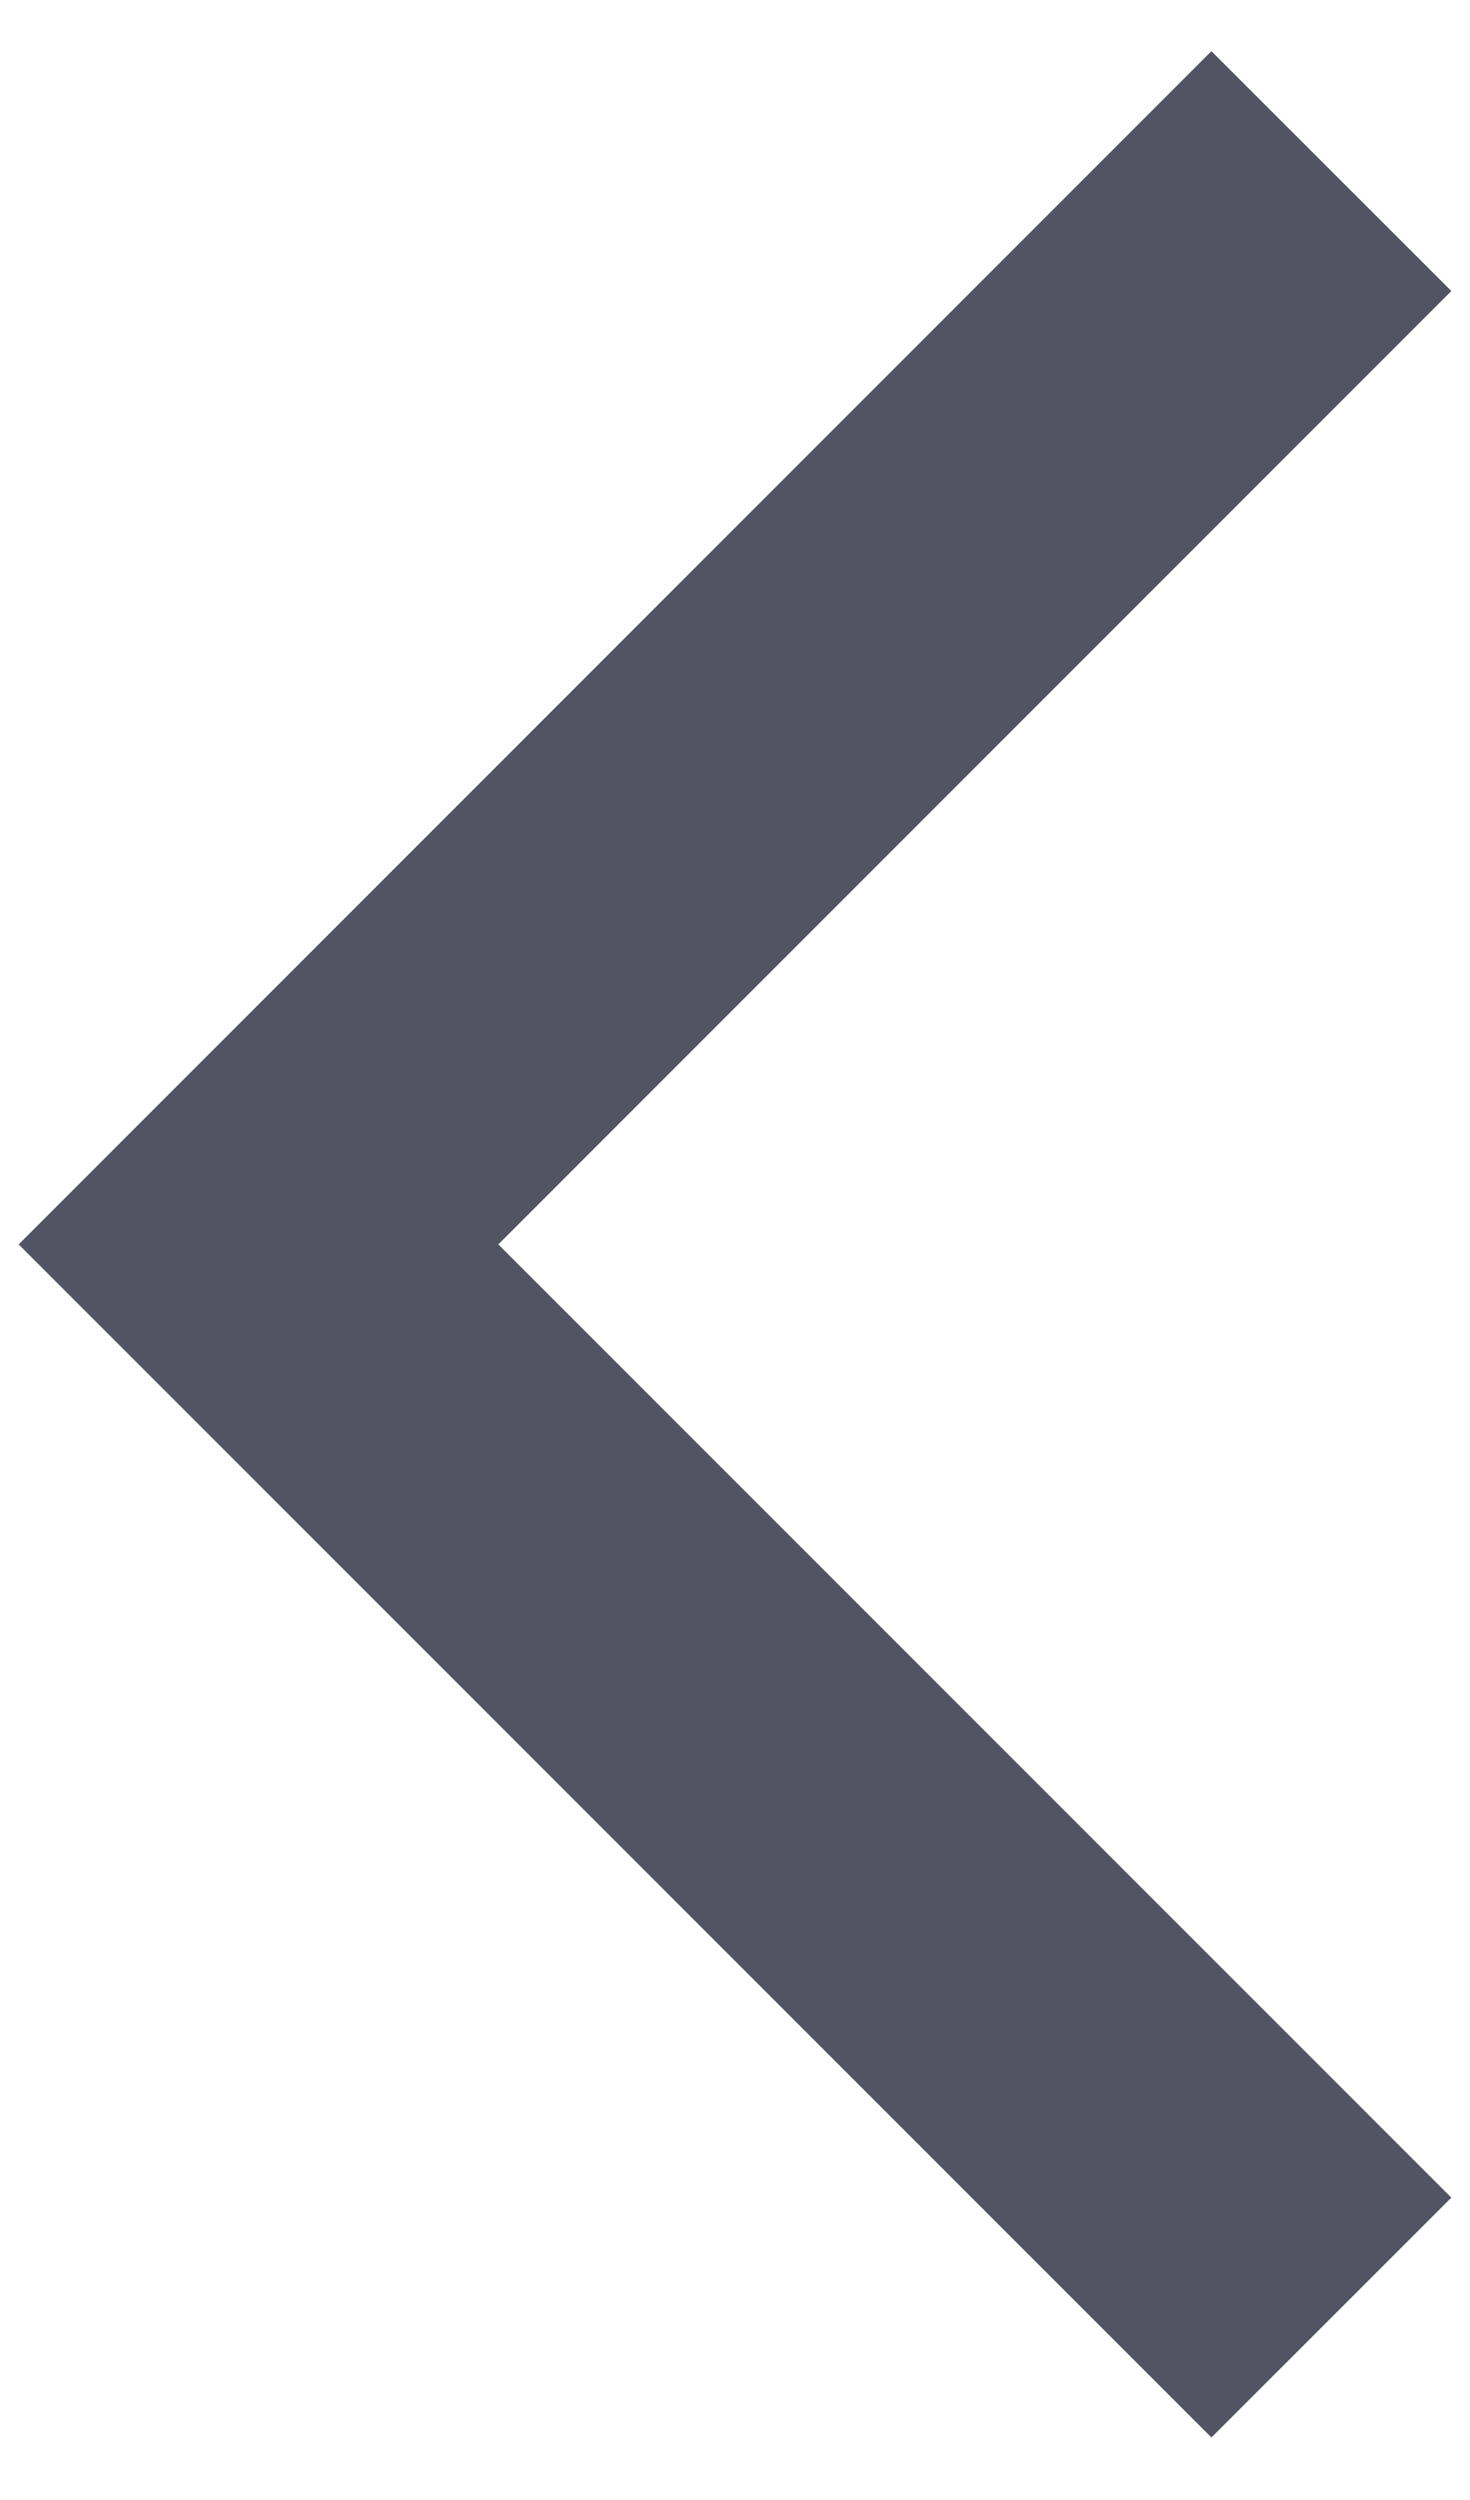 <svg width="10" height="17" viewBox="0 0 10 17" fill="none" xmlns="http://www.w3.org/2000/svg">
<path d="M8.241 16.575L0.127 8.462L8.241 0.348L9.873 1.979L3.39 8.462L9.873 14.944L8.241 16.575Z" fill="#525464"/>
</svg>
